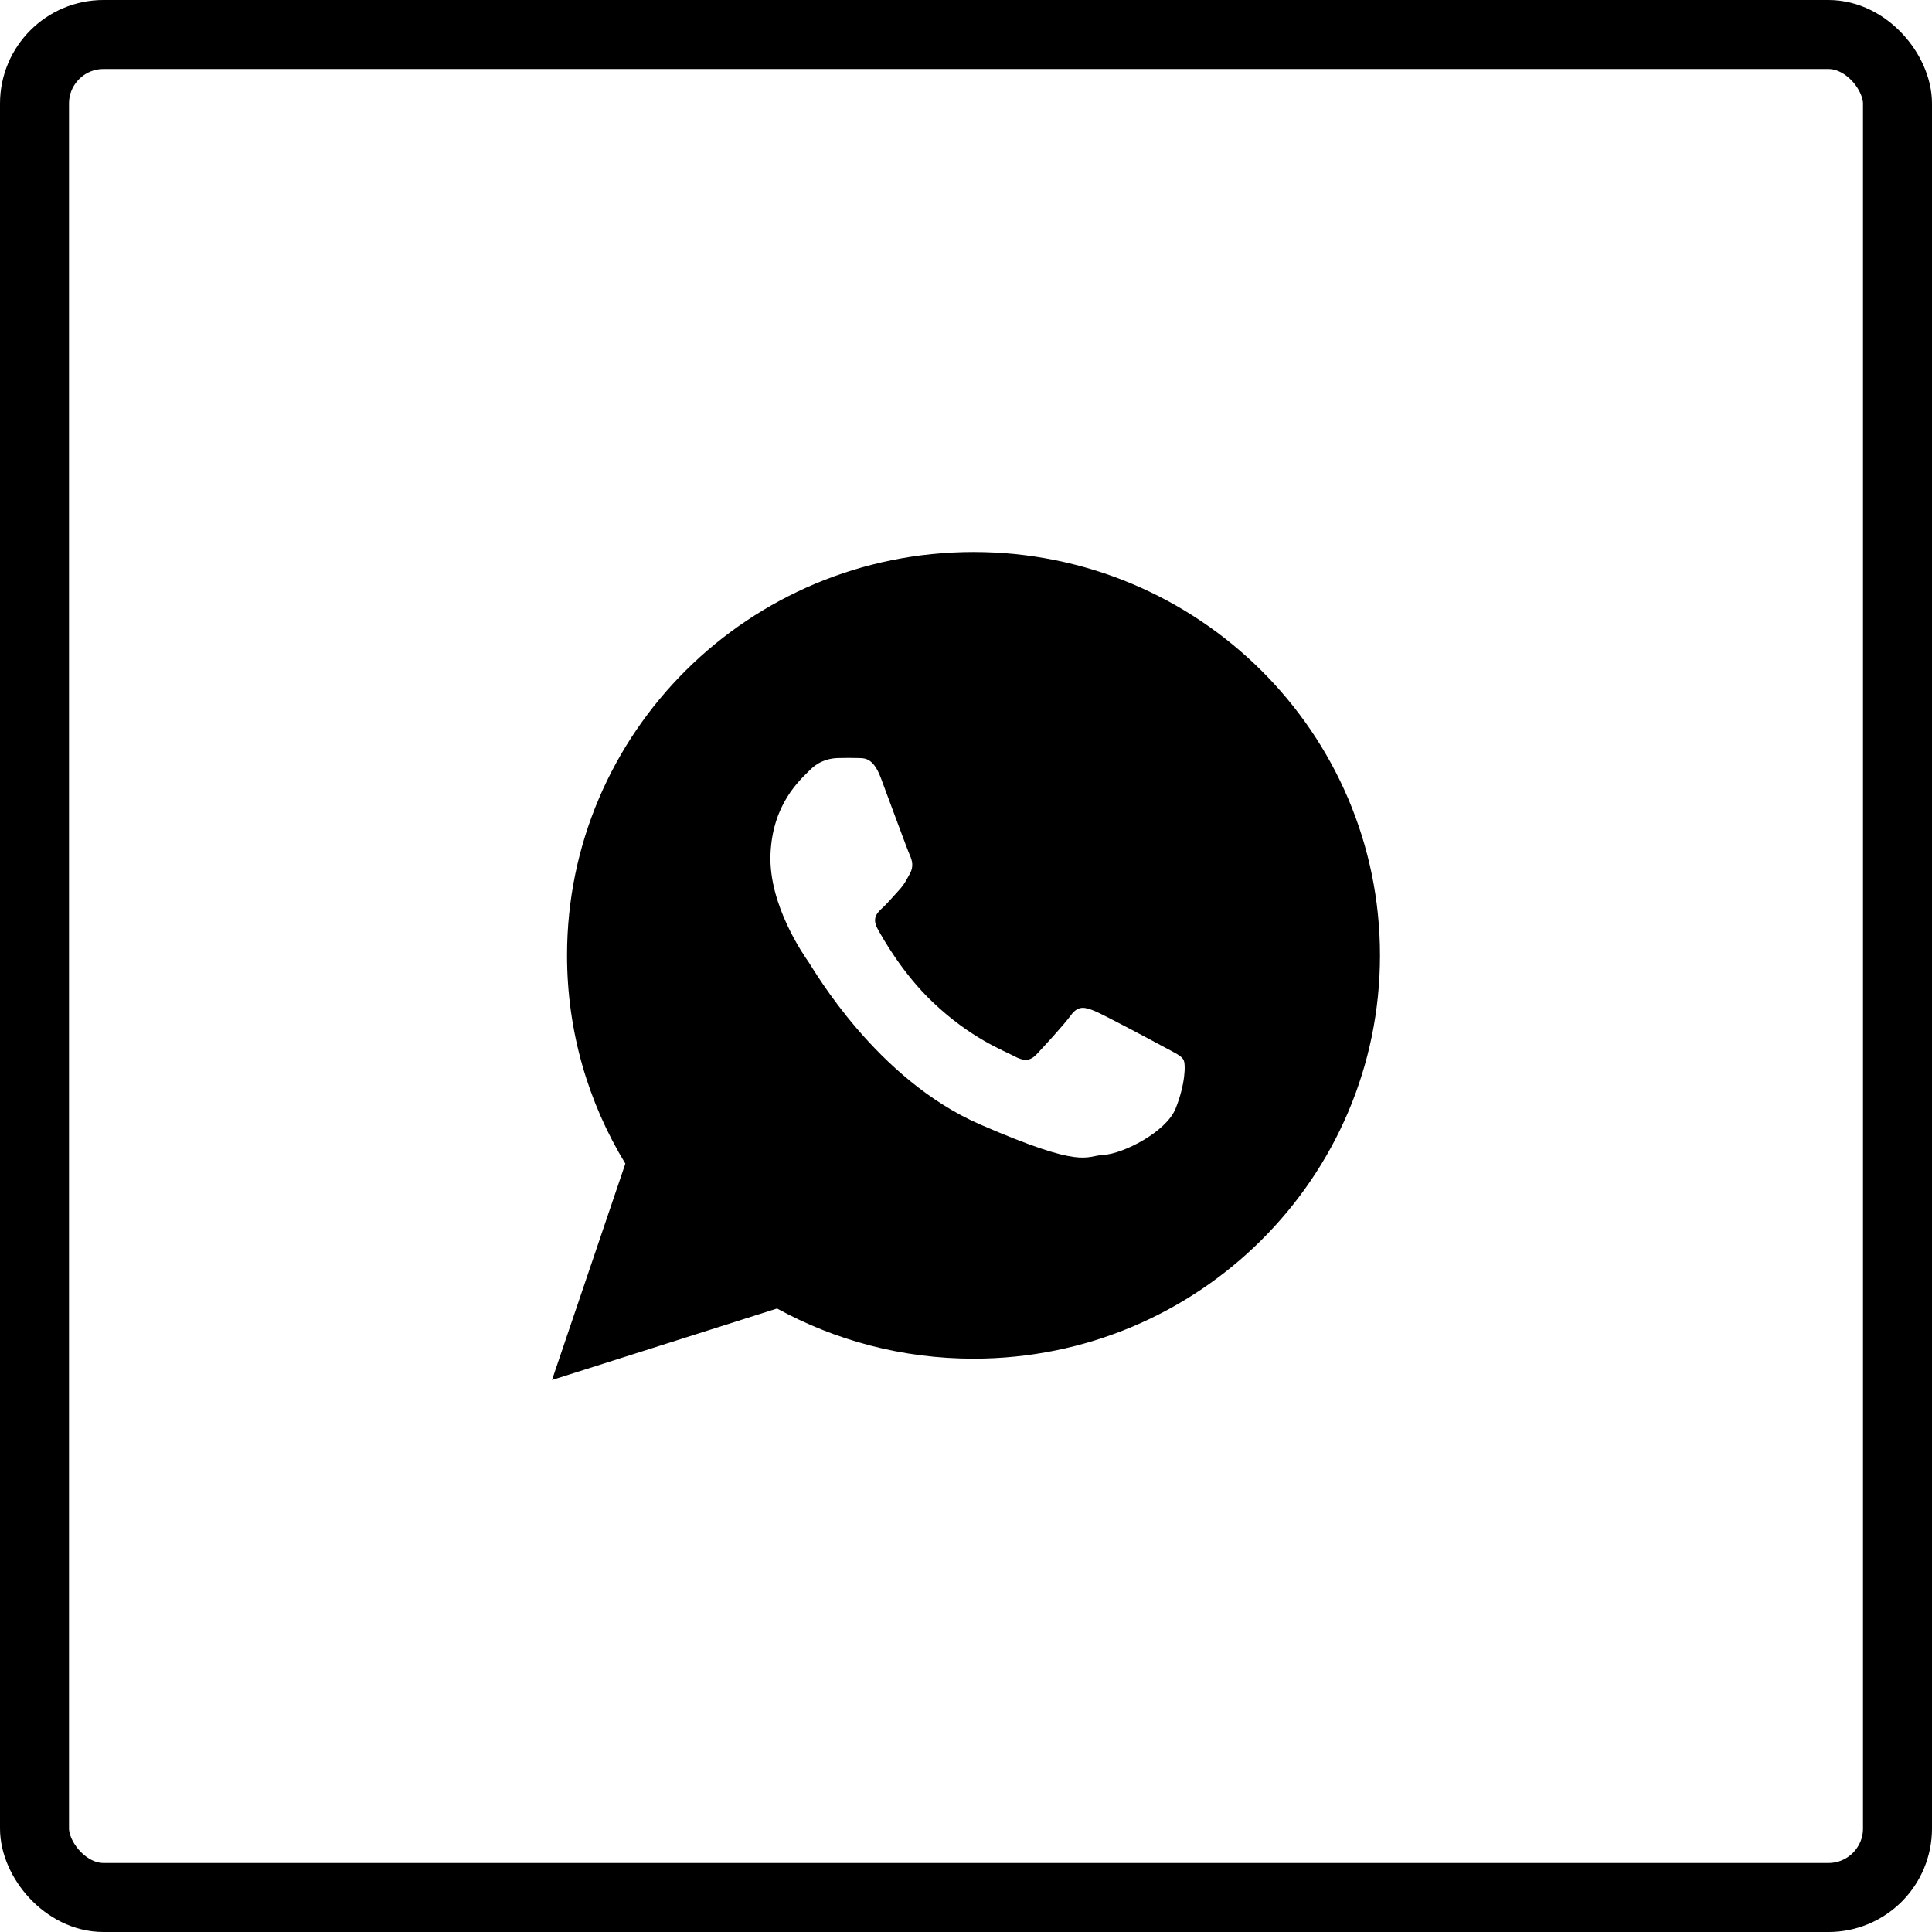 <svg width="56" height="56" viewBox="0 0 56 56" fill="none" xmlns="http://www.w3.org/2000/svg">
<rect x="1" y="1" width="54" height="54" rx="2" stroke="black" stroke-width="2"/>
<path d="M28.218 16C21.711 16 16.436 21.234 16.436 27.691C16.436 29.9 17.053 31.965 18.126 33.728L16 40L22.523 37.928C24.211 38.854 26.152 39.382 28.218 39.382C34.725 39.382 40 34.147 40 27.691C40 21.234 34.725 16 28.218 16ZM34.076 32.131C33.799 32.818 32.545 33.445 31.992 33.474C31.44 33.503 31.424 33.902 28.412 32.594C25.4 31.285 23.587 28.102 23.445 27.897C23.302 27.693 22.278 26.234 22.333 24.765C22.389 23.297 23.193 22.604 23.48 22.316C23.766 22.027 24.095 21.976 24.296 21.972C24.533 21.969 24.687 21.965 24.862 21.972C25.038 21.979 25.301 21.935 25.529 22.542C25.757 23.148 26.303 24.639 26.373 24.791C26.442 24.943 26.485 25.119 26.378 25.315C26.27 25.51 26.215 25.633 26.059 25.801C25.901 25.97 25.728 26.178 25.588 26.307C25.431 26.45 25.268 26.606 25.432 26.911C25.597 27.216 26.164 28.216 27.028 29.04C28.138 30.099 29.095 30.45 29.39 30.61C29.686 30.771 29.862 30.753 30.045 30.561C30.227 30.368 30.829 29.717 31.041 29.427C31.253 29.135 31.452 29.192 31.724 29.302C31.996 29.412 33.447 30.189 33.742 30.349C34.037 30.509 34.234 30.592 34.305 30.719C34.376 30.846 34.353 31.444 34.076 32.131Z" fill="black"/>
</svg>
